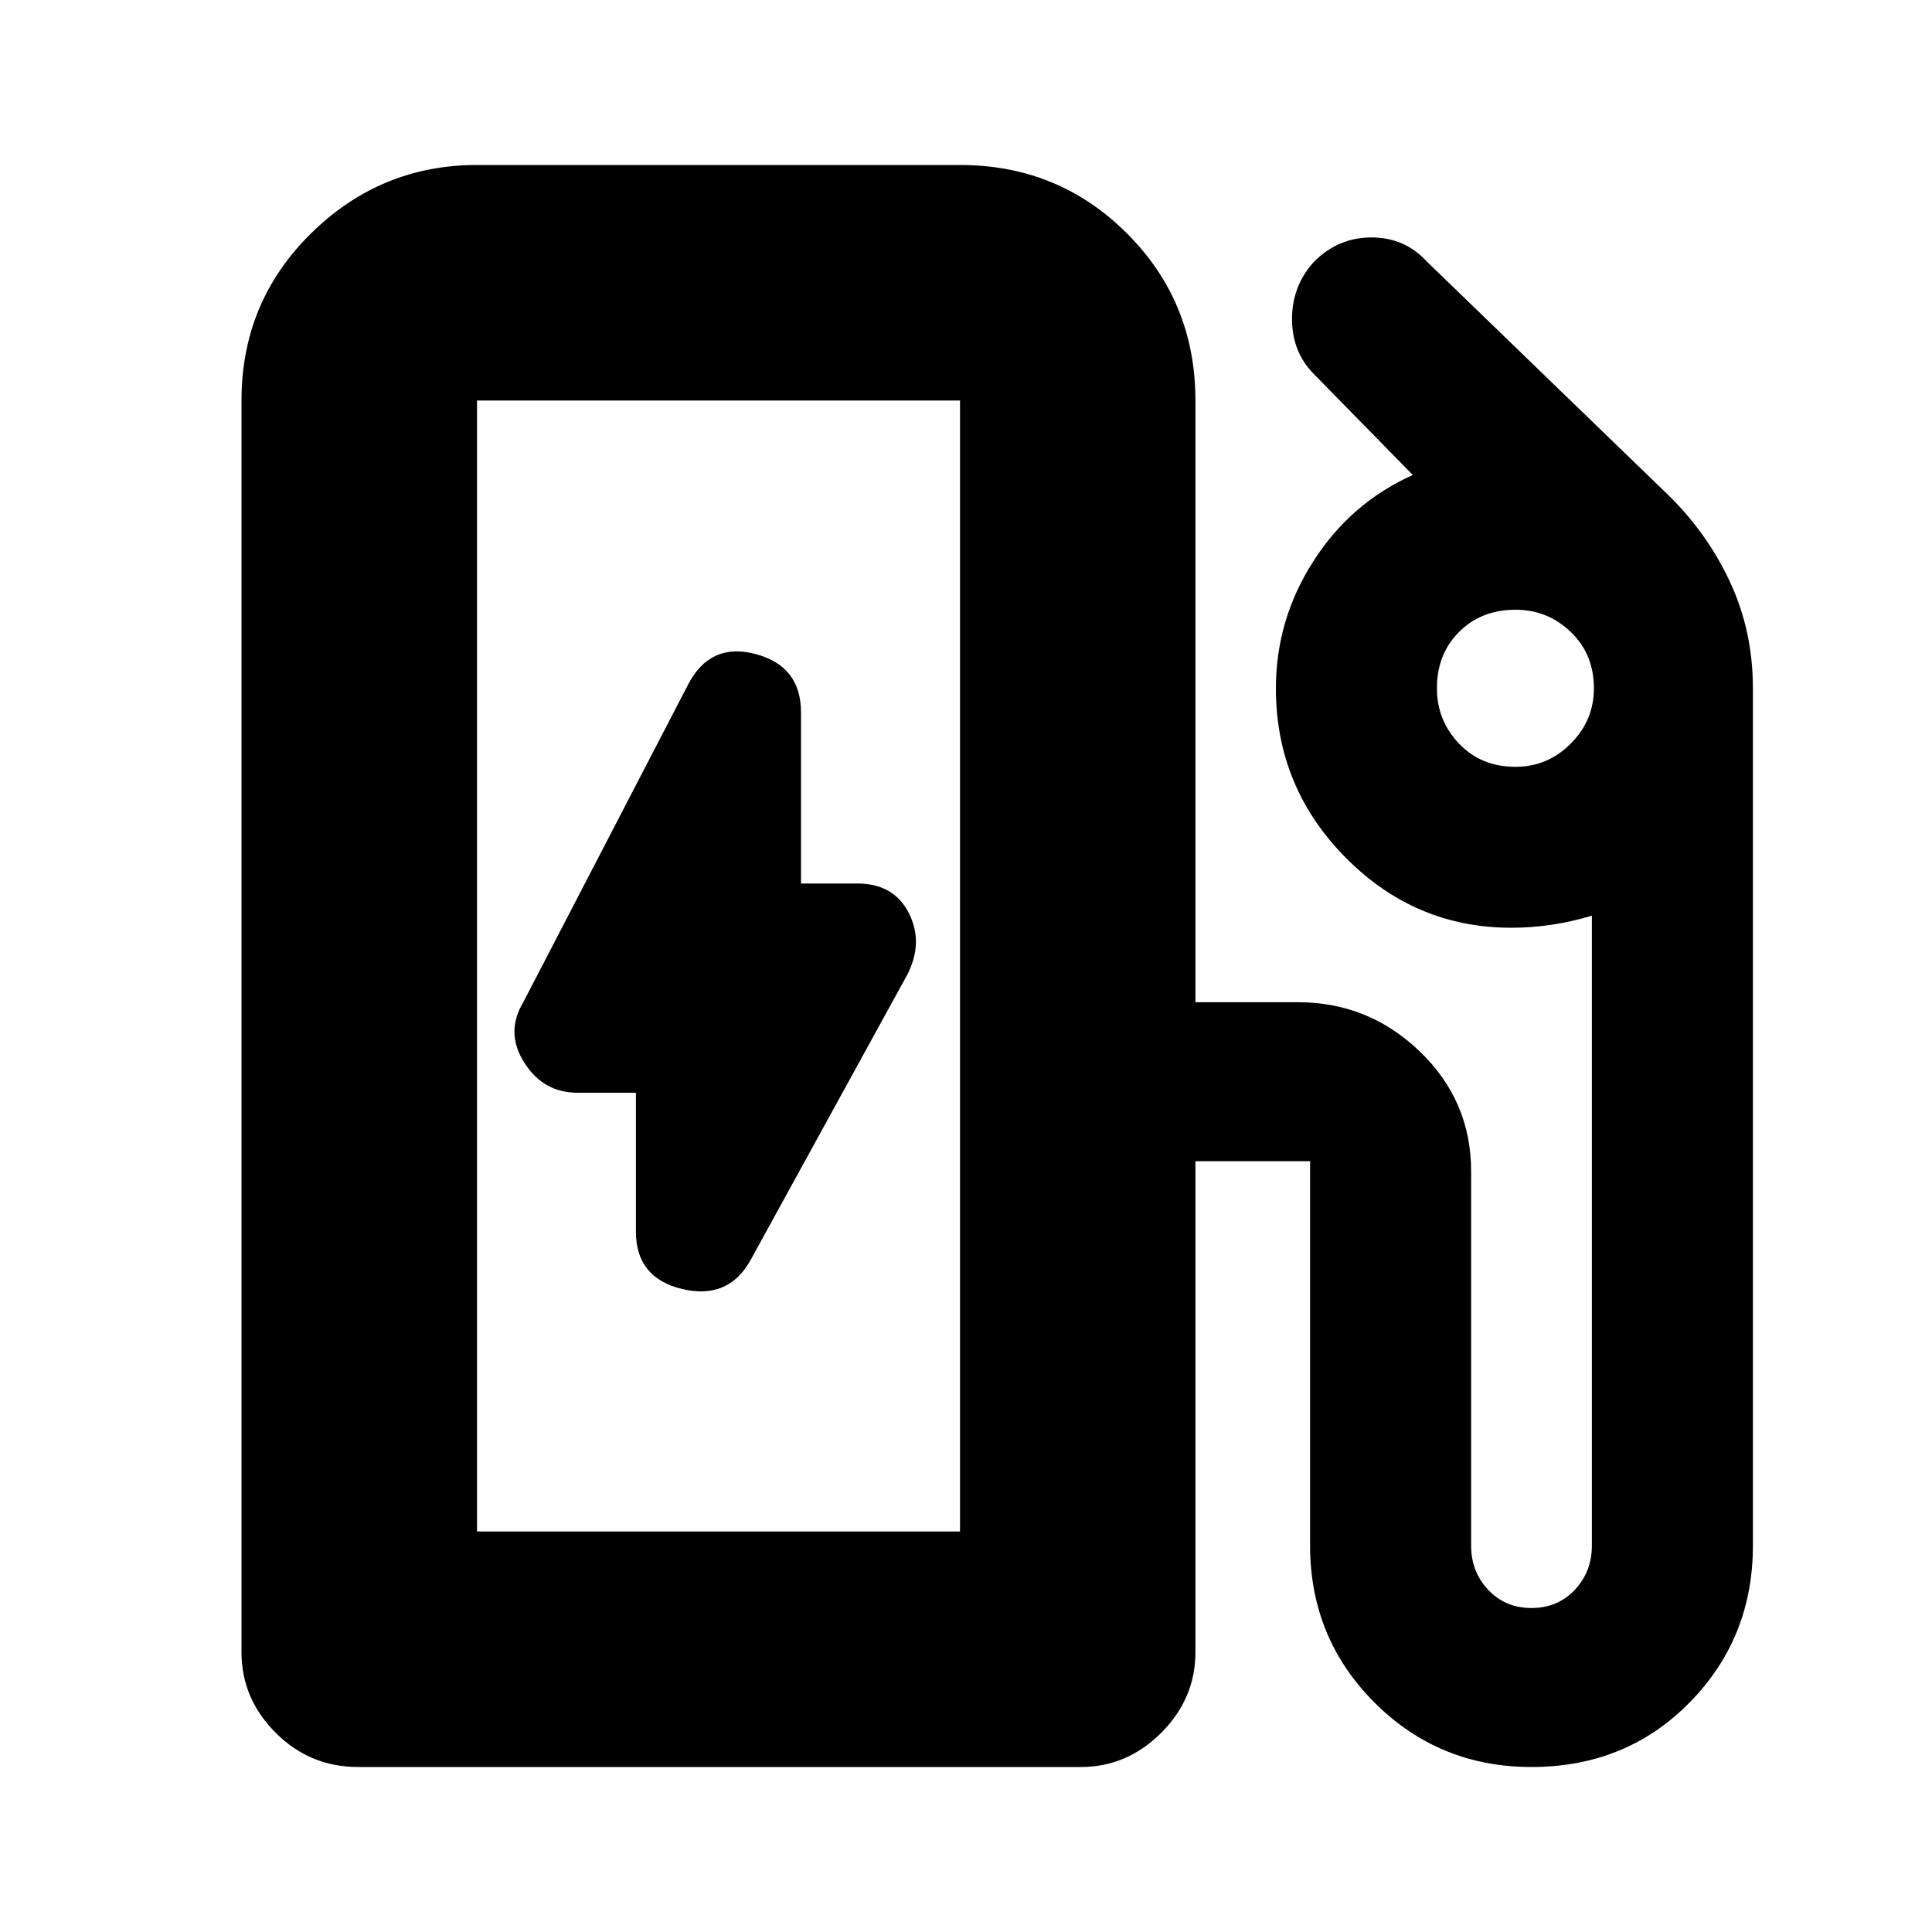 <svg xmlns="http://www.w3.org/2000/svg" height="20" width="20"><path d="M4.938 15.854H9.938V4.146Q9.938 4.146 9.938 4.146Q9.938 4.146 9.938 4.146H4.938Q4.938 4.146 4.938 4.146Q4.938 4.146 4.938 4.146ZM7.771 13.042 9.396 10.083Q9.562 9.75 9.406 9.448Q9.25 9.146 8.875 9.146H8.292V7.375Q8.292 6.896 7.823 6.771Q7.354 6.646 7.125 7.083L5.417 10.375Q5.229 10.688 5.427 11Q5.625 11.312 5.979 11.312H6.583V12.75Q6.583 13.229 7.062 13.344Q7.542 13.458 7.771 13.042ZM3.708 18.292Q3.208 18.292 2.854 17.938Q2.5 17.583 2.5 17.104V4.146Q2.5 3.125 3.219 2.417Q3.938 1.708 4.938 1.708H9.938Q10.958 1.708 11.667 2.417Q12.375 3.125 12.375 4.146V10.375H13.438Q14.167 10.375 14.698 10.885Q15.229 11.396 15.229 12.125V16Q15.229 16.271 15.406 16.458Q15.583 16.646 15.854 16.646Q16.125 16.646 16.302 16.458Q16.479 16.271 16.479 16V9.479Q16.271 9.542 16.062 9.573Q15.854 9.604 15.646 9.604Q14.646 9.604 13.927 8.875Q13.208 8.146 13.208 7.125Q13.208 6.417 13.594 5.813Q13.979 5.208 14.625 4.917L13.604 3.875Q13.375 3.646 13.375 3.302Q13.375 2.958 13.604 2.708Q13.854 2.458 14.198 2.458Q14.542 2.458 14.771 2.708L17.292 5.146Q17.688 5.542 17.917 6.042Q18.146 6.542 18.146 7.125V16Q18.146 16.958 17.49 17.625Q16.833 18.292 15.854 18.292Q14.896 18.292 14.229 17.625Q13.562 16.958 13.562 16V12.021Q13.562 12.021 13.562 12.021Q13.562 12.021 13.562 12.021H12.375V17.104Q12.375 17.583 12.021 17.938Q11.667 18.292 11.188 18.292ZM9.938 15.854H4.938Q4.938 15.854 4.938 15.854Q4.938 15.854 4.938 15.854H9.938Q9.938 15.854 9.938 15.854Q9.938 15.854 9.938 15.854ZM15.688 7.938Q16.021 7.938 16.26 7.698Q16.5 7.458 16.5 7.125Q16.5 6.771 16.26 6.542Q16.021 6.312 15.688 6.312Q15.333 6.312 15.104 6.542Q14.875 6.771 14.875 7.125Q14.875 7.458 15.104 7.698Q15.333 7.938 15.688 7.938Z"/></svg>